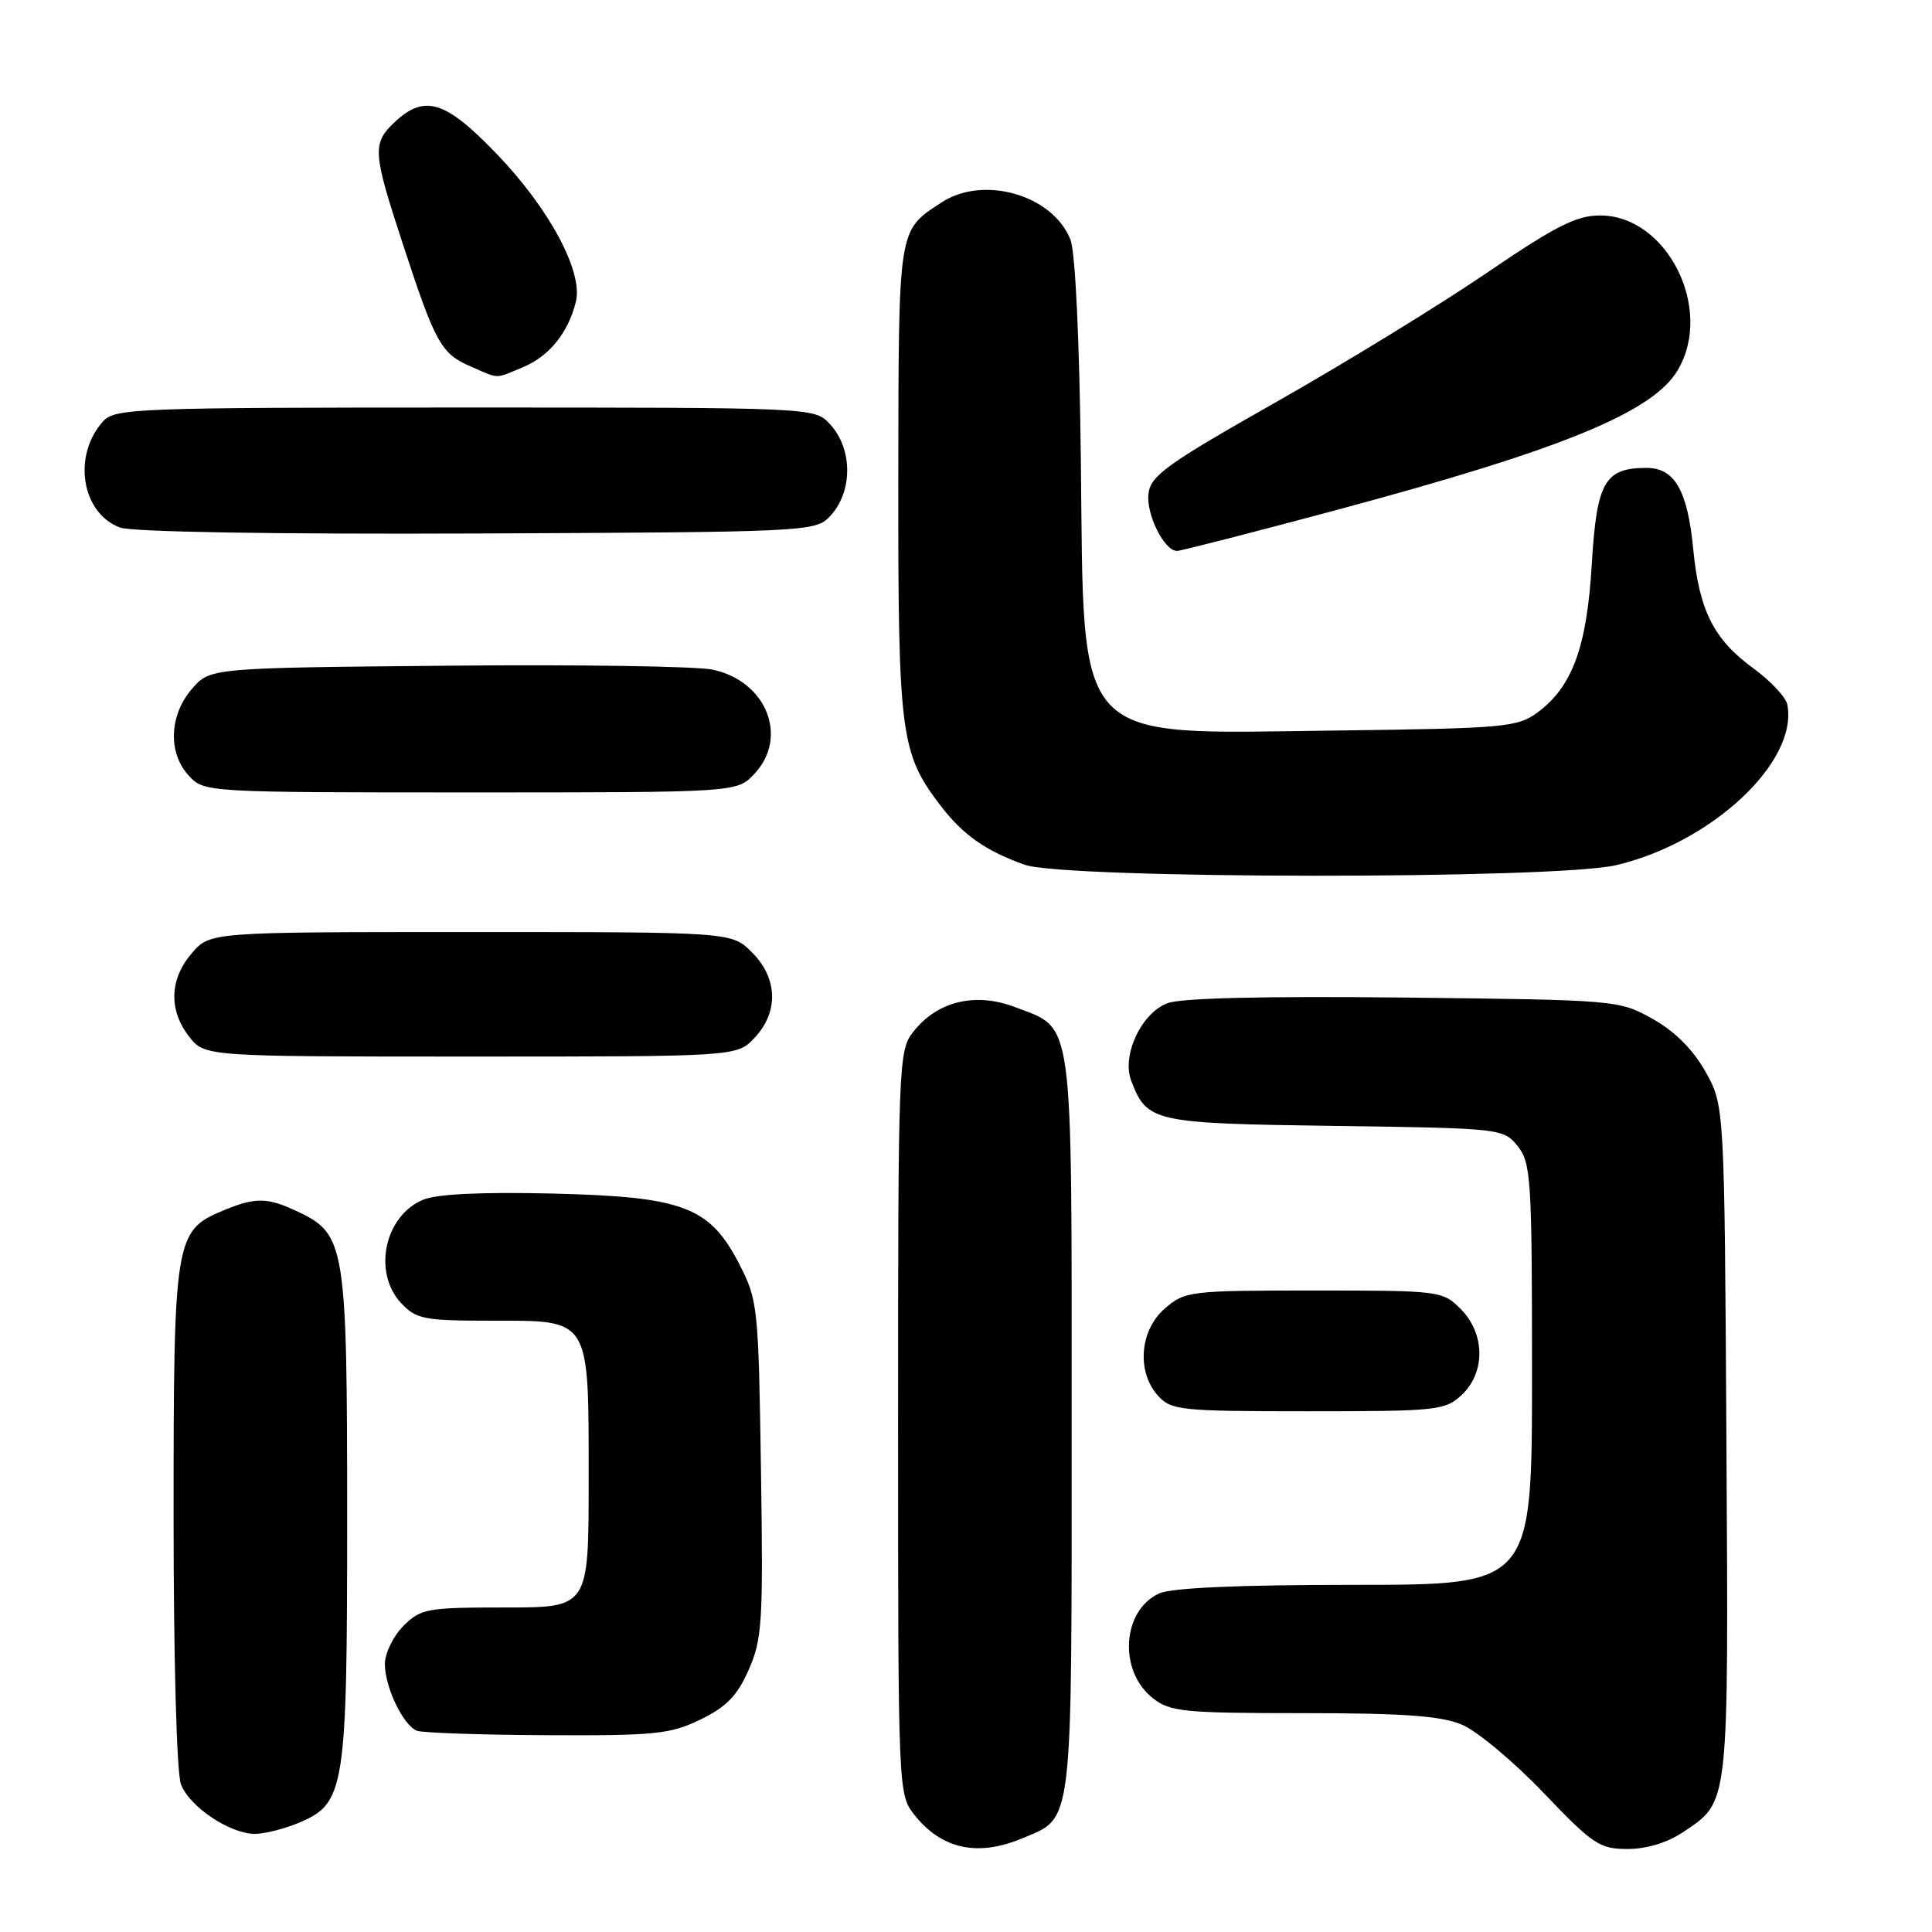 <?xml version="1.0" encoding="UTF-8" standalone="no"?>
<!DOCTYPE svg PUBLIC "-//W3C//DTD SVG 1.1//EN" "http://www.w3.org/Graphics/SVG/1.1/DTD/svg11.dtd" >
<svg xmlns="http://www.w3.org/2000/svg" xmlns:xlink="http://www.w3.org/1999/xlink" version="1.1" viewBox="0 0 256 256">
 <g >
 <path fill="currentColor"
d=" M 135.40 243.61 C 142.26 240.74 142.00 242.87 142.00 188.74 C 142.00 133.87 142.35 136.44 134.50 133.45 C 129.25 131.44 124.20 132.66 121.02 136.71 C 119.06 139.20 119.00 140.66 119.00 188.50 C 119.00 237.28 119.02 237.76 121.14 240.45 C 124.72 245.00 129.51 246.07 135.40 243.61 Z  M 223.09 242.72 C 229.15 238.63 229.04 239.70 228.76 191.00 C 228.50 146.50 228.50 146.50 225.99 142.01 C 224.33 139.06 221.94 136.67 218.99 135.01 C 214.53 132.52 214.30 132.50 185.99 132.18 C 167.55 131.98 156.50 132.24 154.69 132.93 C 151.23 134.24 148.61 139.85 149.89 143.20 C 151.99 148.69 152.79 148.86 176.86 149.19 C 198.94 149.50 199.20 149.53 201.09 151.86 C 202.87 154.06 203.00 156.15 203.00 182.11 C 203.00 210.00 203.00 210.00 179.55 210.00 C 164.15 210.00 155.24 210.39 153.60 211.14 C 148.66 213.39 148.17 221.42 152.76 225.02 C 155.04 226.82 156.85 227.00 172.67 227.00 C 185.97 227.00 190.92 227.36 193.70 228.52 C 195.70 229.36 200.56 233.41 204.49 237.52 C 211.07 244.41 211.95 245.00 215.67 245.00 C 218.21 245.00 220.95 244.16 223.09 242.72 Z  M 39.57 241.54 C 45.72 238.97 46.00 237.20 46.00 200.93 C 46.00 165.10 45.75 163.53 39.52 160.58 C 35.43 158.63 33.87 158.61 29.53 160.42 C 23.17 163.08 23.00 164.13 23.00 200.89 C 23.00 219.89 23.41 234.96 23.98 236.43 C 25.10 239.40 30.46 242.99 33.78 243.00 C 35.04 243.00 37.64 242.34 39.57 241.54 Z  M 92.81 227.85 C 96.24 226.19 97.69 224.70 99.20 221.27 C 101.00 217.22 101.14 214.94 100.83 194.64 C 100.51 173.22 100.41 172.27 97.99 167.56 C 94.03 159.87 90.61 158.58 73.19 158.15 C 63.82 157.93 57.90 158.21 56.07 158.97 C 50.94 161.10 49.35 168.62 53.17 172.69 C 55.16 174.80 56.20 175.00 65.12 175.00 C 78.34 175.00 78.00 174.43 78.00 196.22 C 78.00 213.00 78.00 213.00 66.95 213.00 C 56.56 213.00 55.76 213.14 53.45 215.45 C 52.10 216.80 51.00 219.08 51.00 220.50 C 51.00 223.56 53.42 228.60 55.23 229.33 C 55.93 229.61 63.67 229.88 72.43 229.92 C 86.79 229.99 88.81 229.79 92.81 227.85 Z  M 193.69 184.83 C 196.86 181.85 196.79 176.70 193.55 173.45 C 191.13 171.04 190.81 171.00 174.10 171.00 C 157.67 171.00 157.02 171.08 154.36 173.37 C 151.01 176.25 150.58 181.78 153.45 184.95 C 155.19 186.87 156.43 187.00 173.34 187.00 C 190.48 187.00 191.49 186.89 193.69 184.83 Z  M 99.99 137.51 C 103.20 134.09 103.06 129.61 99.64 126.19 C 96.95 123.50 96.95 123.50 62.39 123.50 C 27.83 123.50 27.83 123.50 25.41 126.31 C 22.45 129.75 22.33 133.87 25.07 137.37 C 27.15 140.00 27.15 140.00 62.40 140.00 C 97.65 140.00 97.65 140.00 99.99 137.51 Z  M 214.15 114.64 C 226.85 111.65 238.29 100.92 236.83 93.37 C 236.64 92.38 234.61 90.21 232.31 88.54 C 227.09 84.74 225.16 80.91 224.37 72.84 C 223.62 64.98 221.91 62.00 218.17 62.00 C 212.63 62.00 211.57 63.86 210.92 74.74 C 210.27 85.78 208.34 91.02 203.68 94.44 C 201.05 96.36 199.27 96.52 176.98 96.80 C 141.84 97.24 143.65 99.16 143.22 61.00 C 143.04 45.15 142.49 33.40 141.84 31.76 C 139.51 25.82 130.29 23.17 124.73 26.84 C 118.95 30.65 119.07 29.90 119.03 63.62 C 119.00 97.31 119.32 99.80 124.59 106.70 C 127.56 110.60 130.57 112.73 135.76 114.58 C 141.11 116.49 206.08 116.54 214.15 114.64 Z  M 99.95 102.55 C 104.54 97.67 101.56 90.23 94.41 88.73 C 92.26 88.28 76.40 88.04 59.16 88.21 C 27.82 88.50 27.82 88.50 25.41 91.31 C 22.40 94.81 22.24 99.81 25.04 102.81 C 27.06 104.98 27.35 105.00 62.36 105.00 C 97.65 105.00 97.65 105.00 99.95 102.55 Z  M 177.20 67.55 C 207.09 59.52 219.01 54.63 222.32 49.03 C 227.11 40.93 220.89 28.55 212.03 28.55 C 208.87 28.55 206.14 29.93 196.84 36.27 C 190.60 40.51 178.07 48.19 169.00 53.33 C 154.58 61.50 152.46 63.03 152.18 65.41 C 151.85 68.15 154.27 73.00 155.96 73.00 C 156.46 73.00 166.02 70.55 177.20 67.55 Z  M 109.89 68.50 C 113.02 65.29 113.05 59.50 109.96 56.19 C 107.92 54.00 107.92 54.00 61.62 54.00 C 18.15 54.00 15.21 54.11 13.67 55.82 C 9.57 60.35 10.78 67.99 15.90 69.90 C 17.46 70.49 36.31 70.80 63.22 70.69 C 106.50 70.51 108.01 70.44 109.89 68.50 Z  M 69.33 48.64 C 72.80 47.18 75.29 44.09 76.31 39.97 C 77.28 36.02 72.80 27.66 65.85 20.43 C 59.03 13.32 56.27 12.46 52.31 16.17 C 49.30 19.01 49.37 20.11 53.39 32.37 C 57.67 45.45 58.45 46.86 62.33 48.54 C 66.26 50.25 65.49 50.24 69.33 48.64 Z "/>
</g>
</svg>
